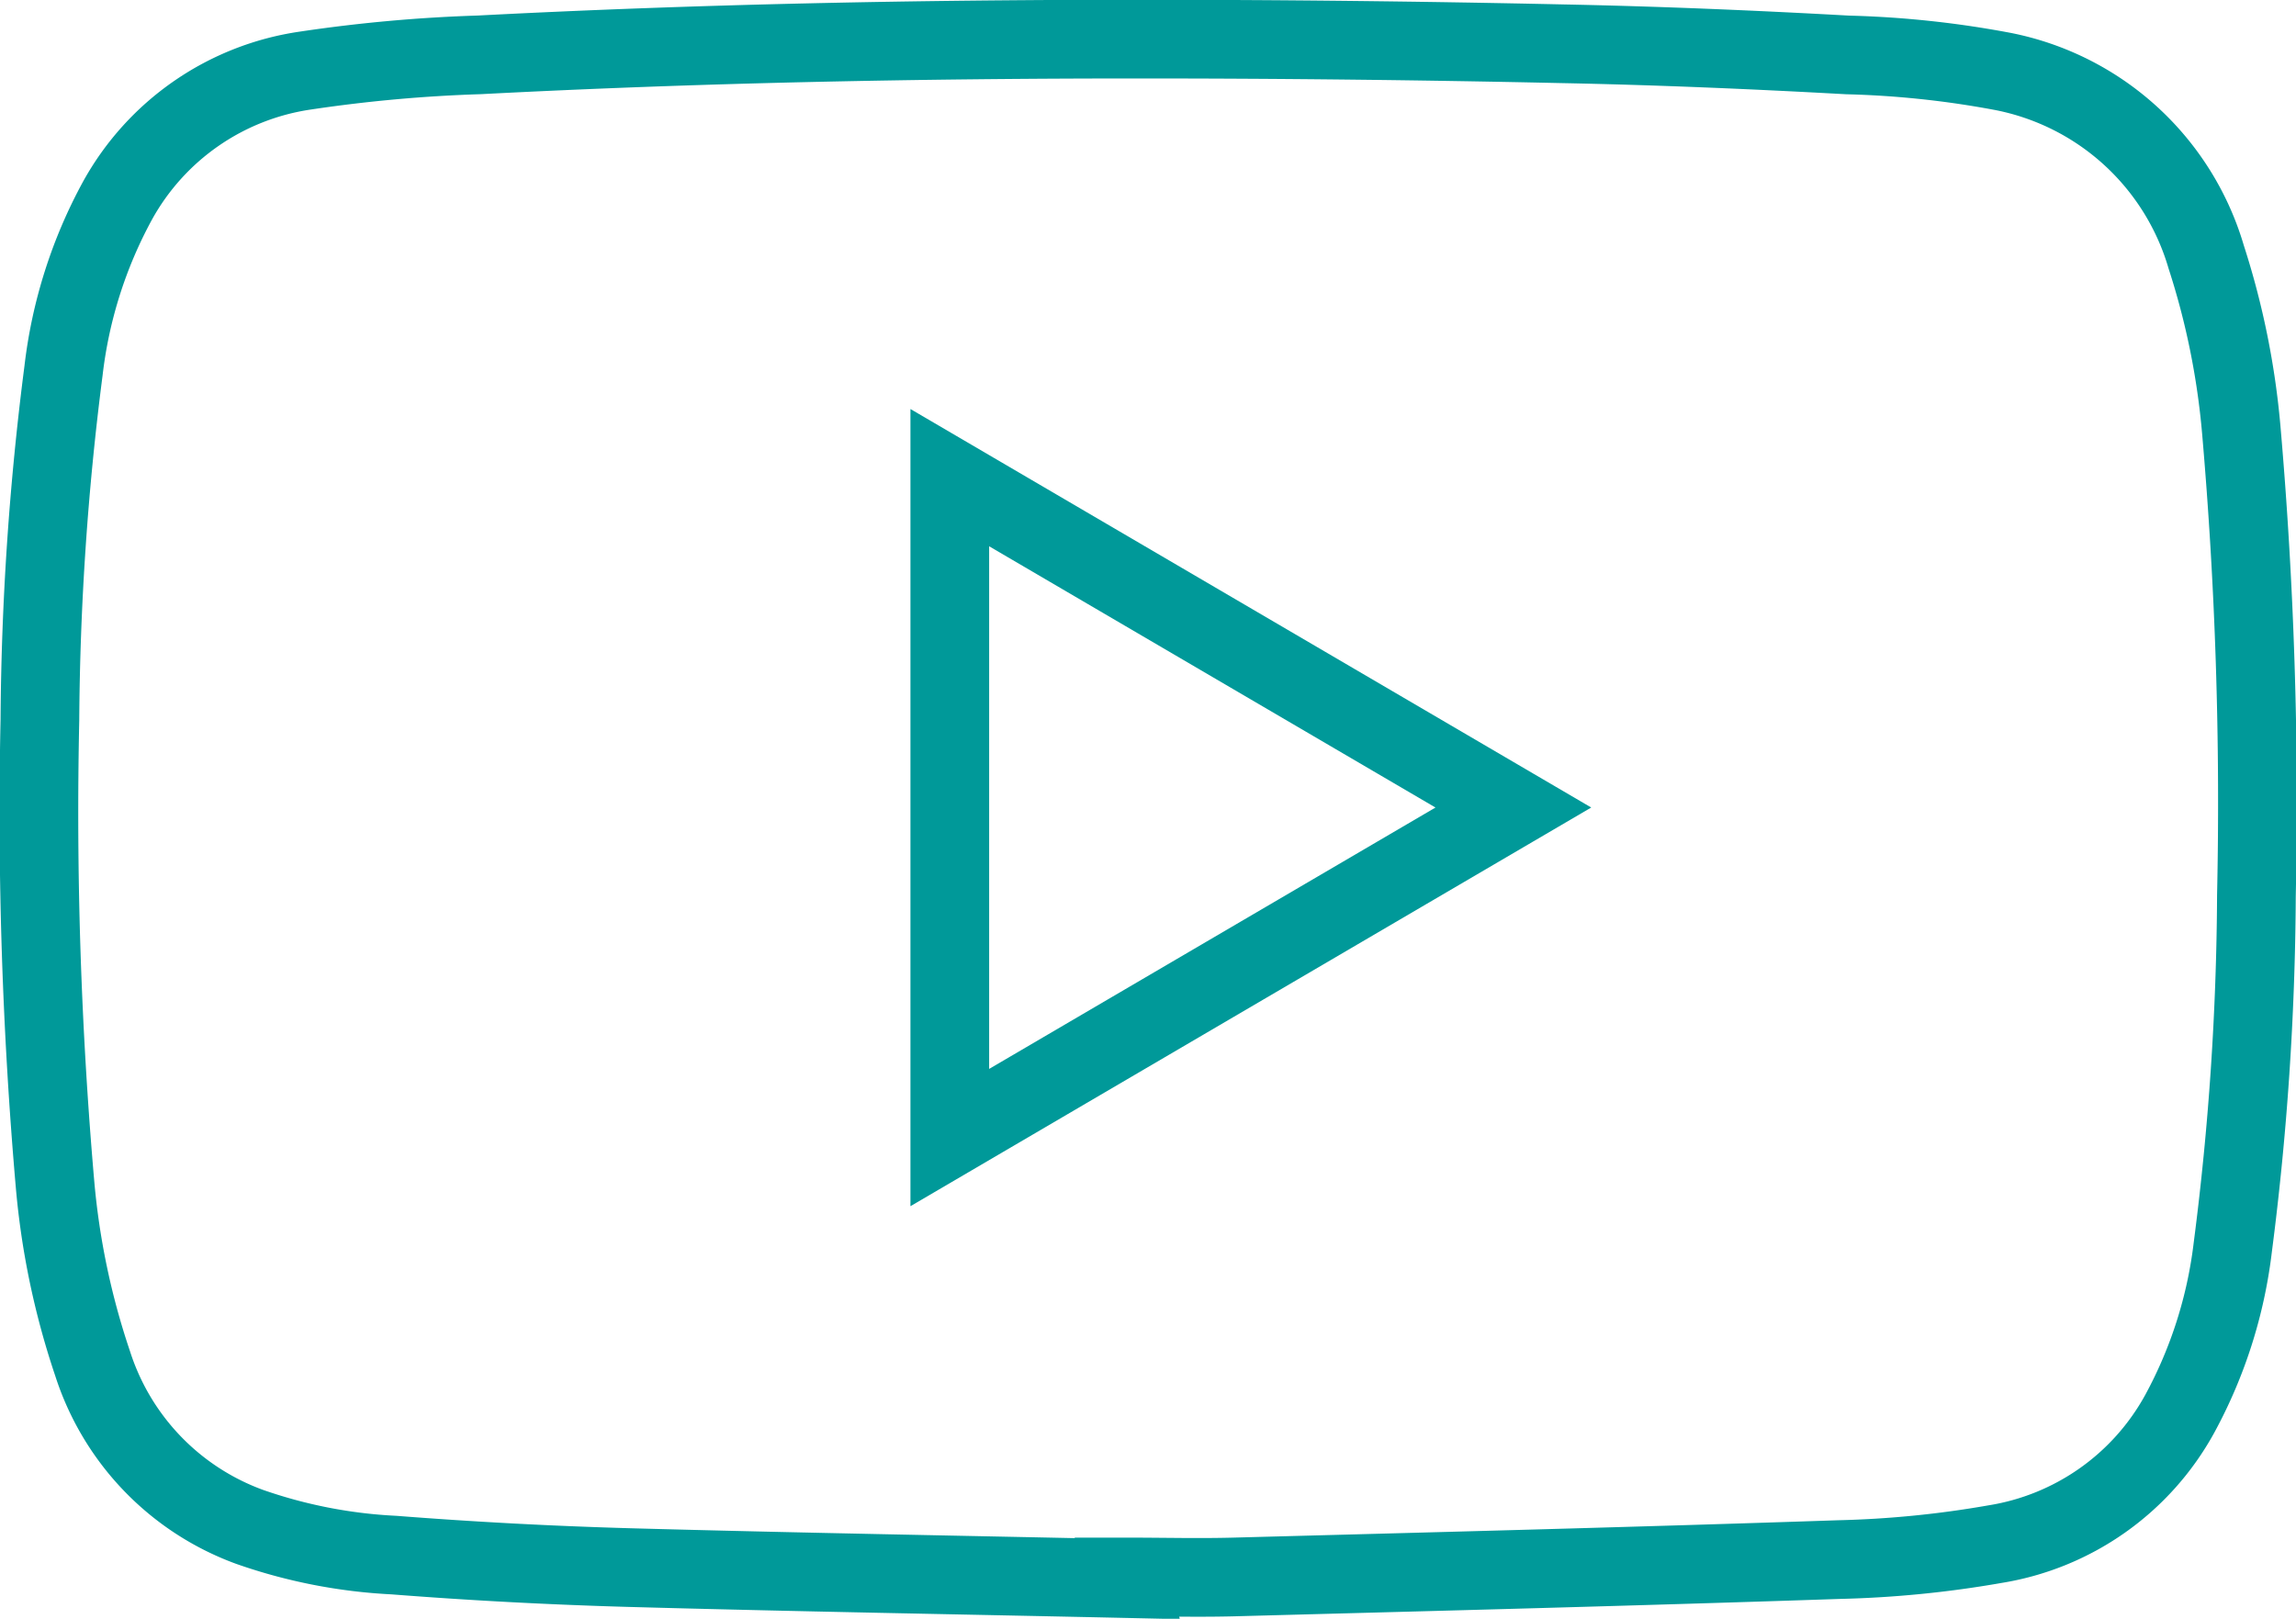 <svg xmlns="http://www.w3.org/2000/svg" width="29.175" height="20.571" viewBox="0 0 29.175 20.571">
  <path id="Path_146" data-name="Path 146" d="M14.326,25.469c-2.106-.046-4.213-.082-6.32-.14q-1.5-.042-3-.159a6.515,6.515,0,0,1-1.829-.357,3.273,3.273,0,0,1-2-2.08A9.76,9.76,0,0,1,.7,20.455a54.63,54.63,0,0,1-.192-5.9,36.394,36.394,0,0,1,.3-4.435,5.944,5.944,0,0,1,.688-2.166A3.263,3.263,0,0,1,3.88,6.305a19,19,0,0,1,2.212-.2c2.787-.145,5.576-.2,8.367-.2q2.695,0,5.39.059c1.21.024,2.42.075,3.629.142a12.28,12.28,0,0,1,1.968.209,3.367,3.367,0,0,1,2.589,2.359,9.915,9.915,0,0,1,.446,2.2,54.649,54.649,0,0,1,.192,5.915,36.051,36.051,0,0,1-.3,4.467,5.883,5.883,0,0,1-.675,2.12,3.268,3.268,0,0,1-2.353,1.656,13.188,13.188,0,0,1-1.971.195c-2.564.087-5.129.152-7.693.221-.453.012-.907,0-1.361,0Z" transform="translate(-0.001 -5.408)" fill="none" stroke="#099" stroke-miterlimit="10" stroke-width="1"/>
  <path id="Path_147" data-name="Path 147" d="M21.51,24.408V16.022l7.161,4.192Z" transform="translate(-9.441 -9.952)" fill="none" stroke="#099" stroke-miterlimit="10" stroke-width="1"/>
</svg>
